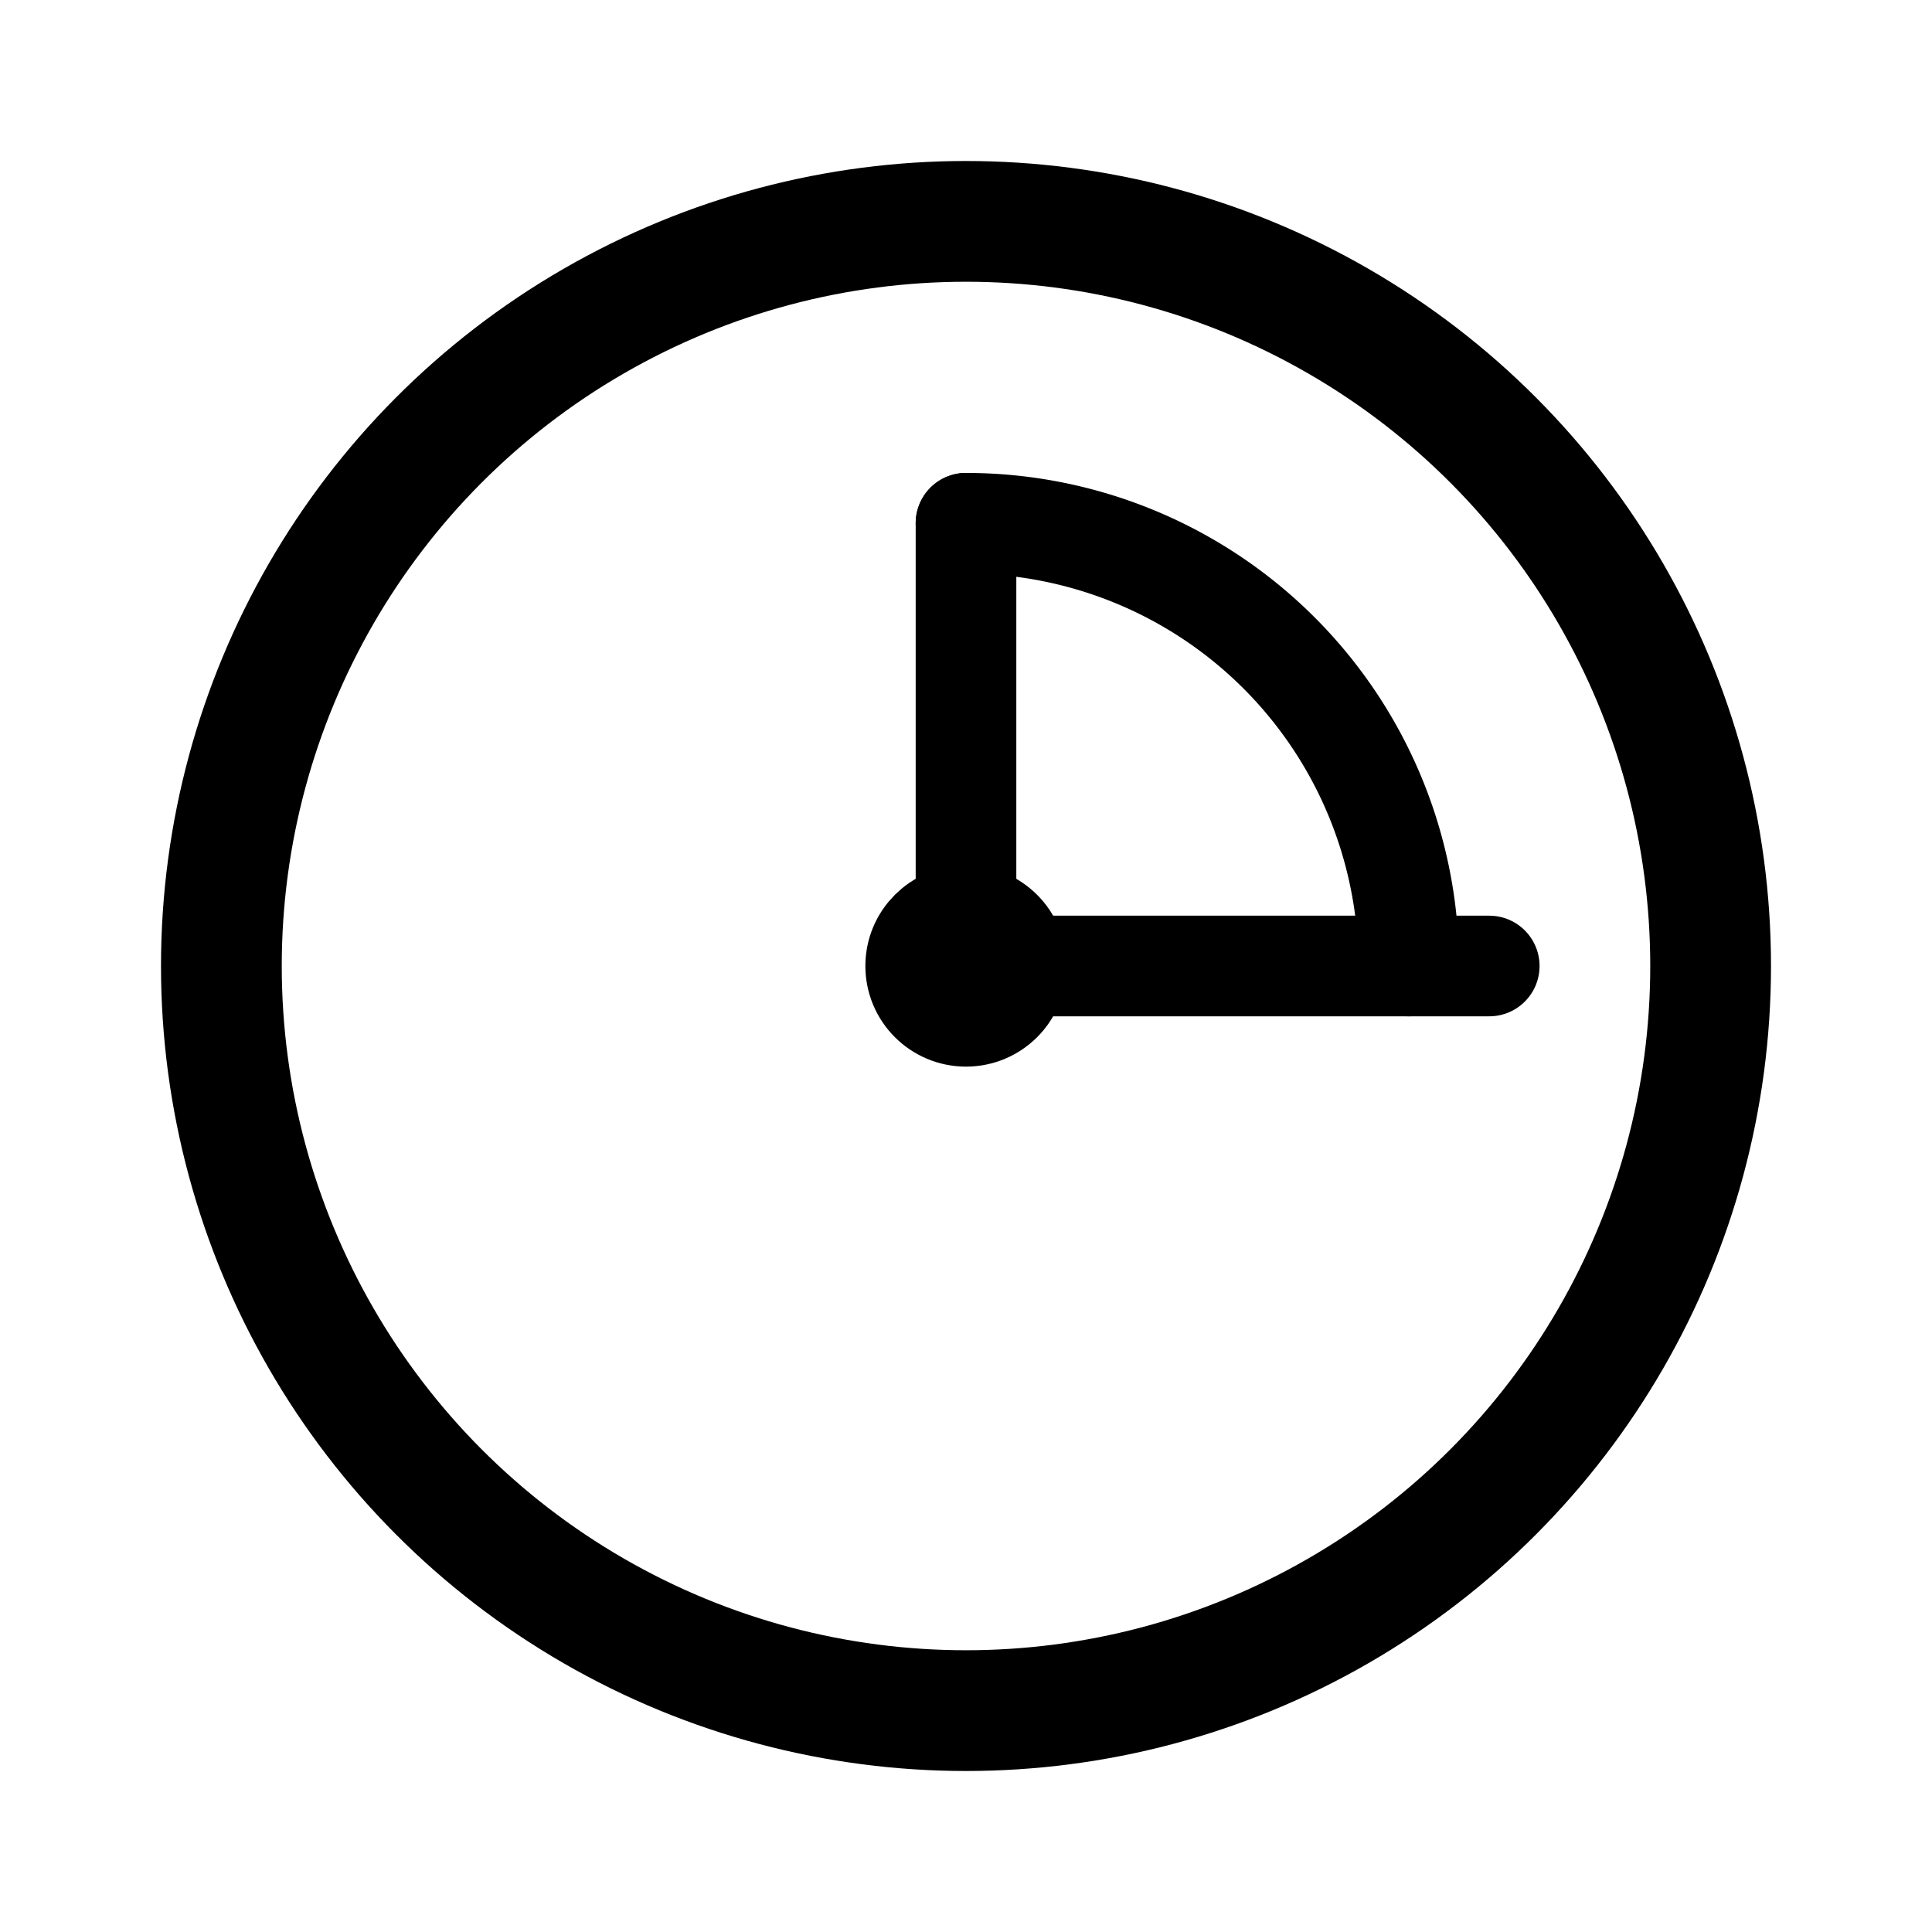 <svg width="192" height="192" viewBox="0 0 192 192" fill="none" xmlns="http://www.w3.org/2000/svg"><path d="M96 96h52m-52 0V52" stroke="#000" stroke-width="10" stroke-linecap="round" stroke-linejoin="round"/><circle cx="96" cy="96" r="74" stroke="#000" stroke-width="12" stroke-linecap="round" stroke-linejoin="round"/><circle cx="96" cy="96" r="5" stroke="#000" stroke-width="10" stroke-linecap="round" stroke-linejoin="round"/><path d="M140 96a44.004 44.004 0 0 0-27.162-40.65A44 44 0 0 0 96 52" stroke="#000" stroke-width="10" stroke-linecap="round" stroke-linejoin="round"/></svg>